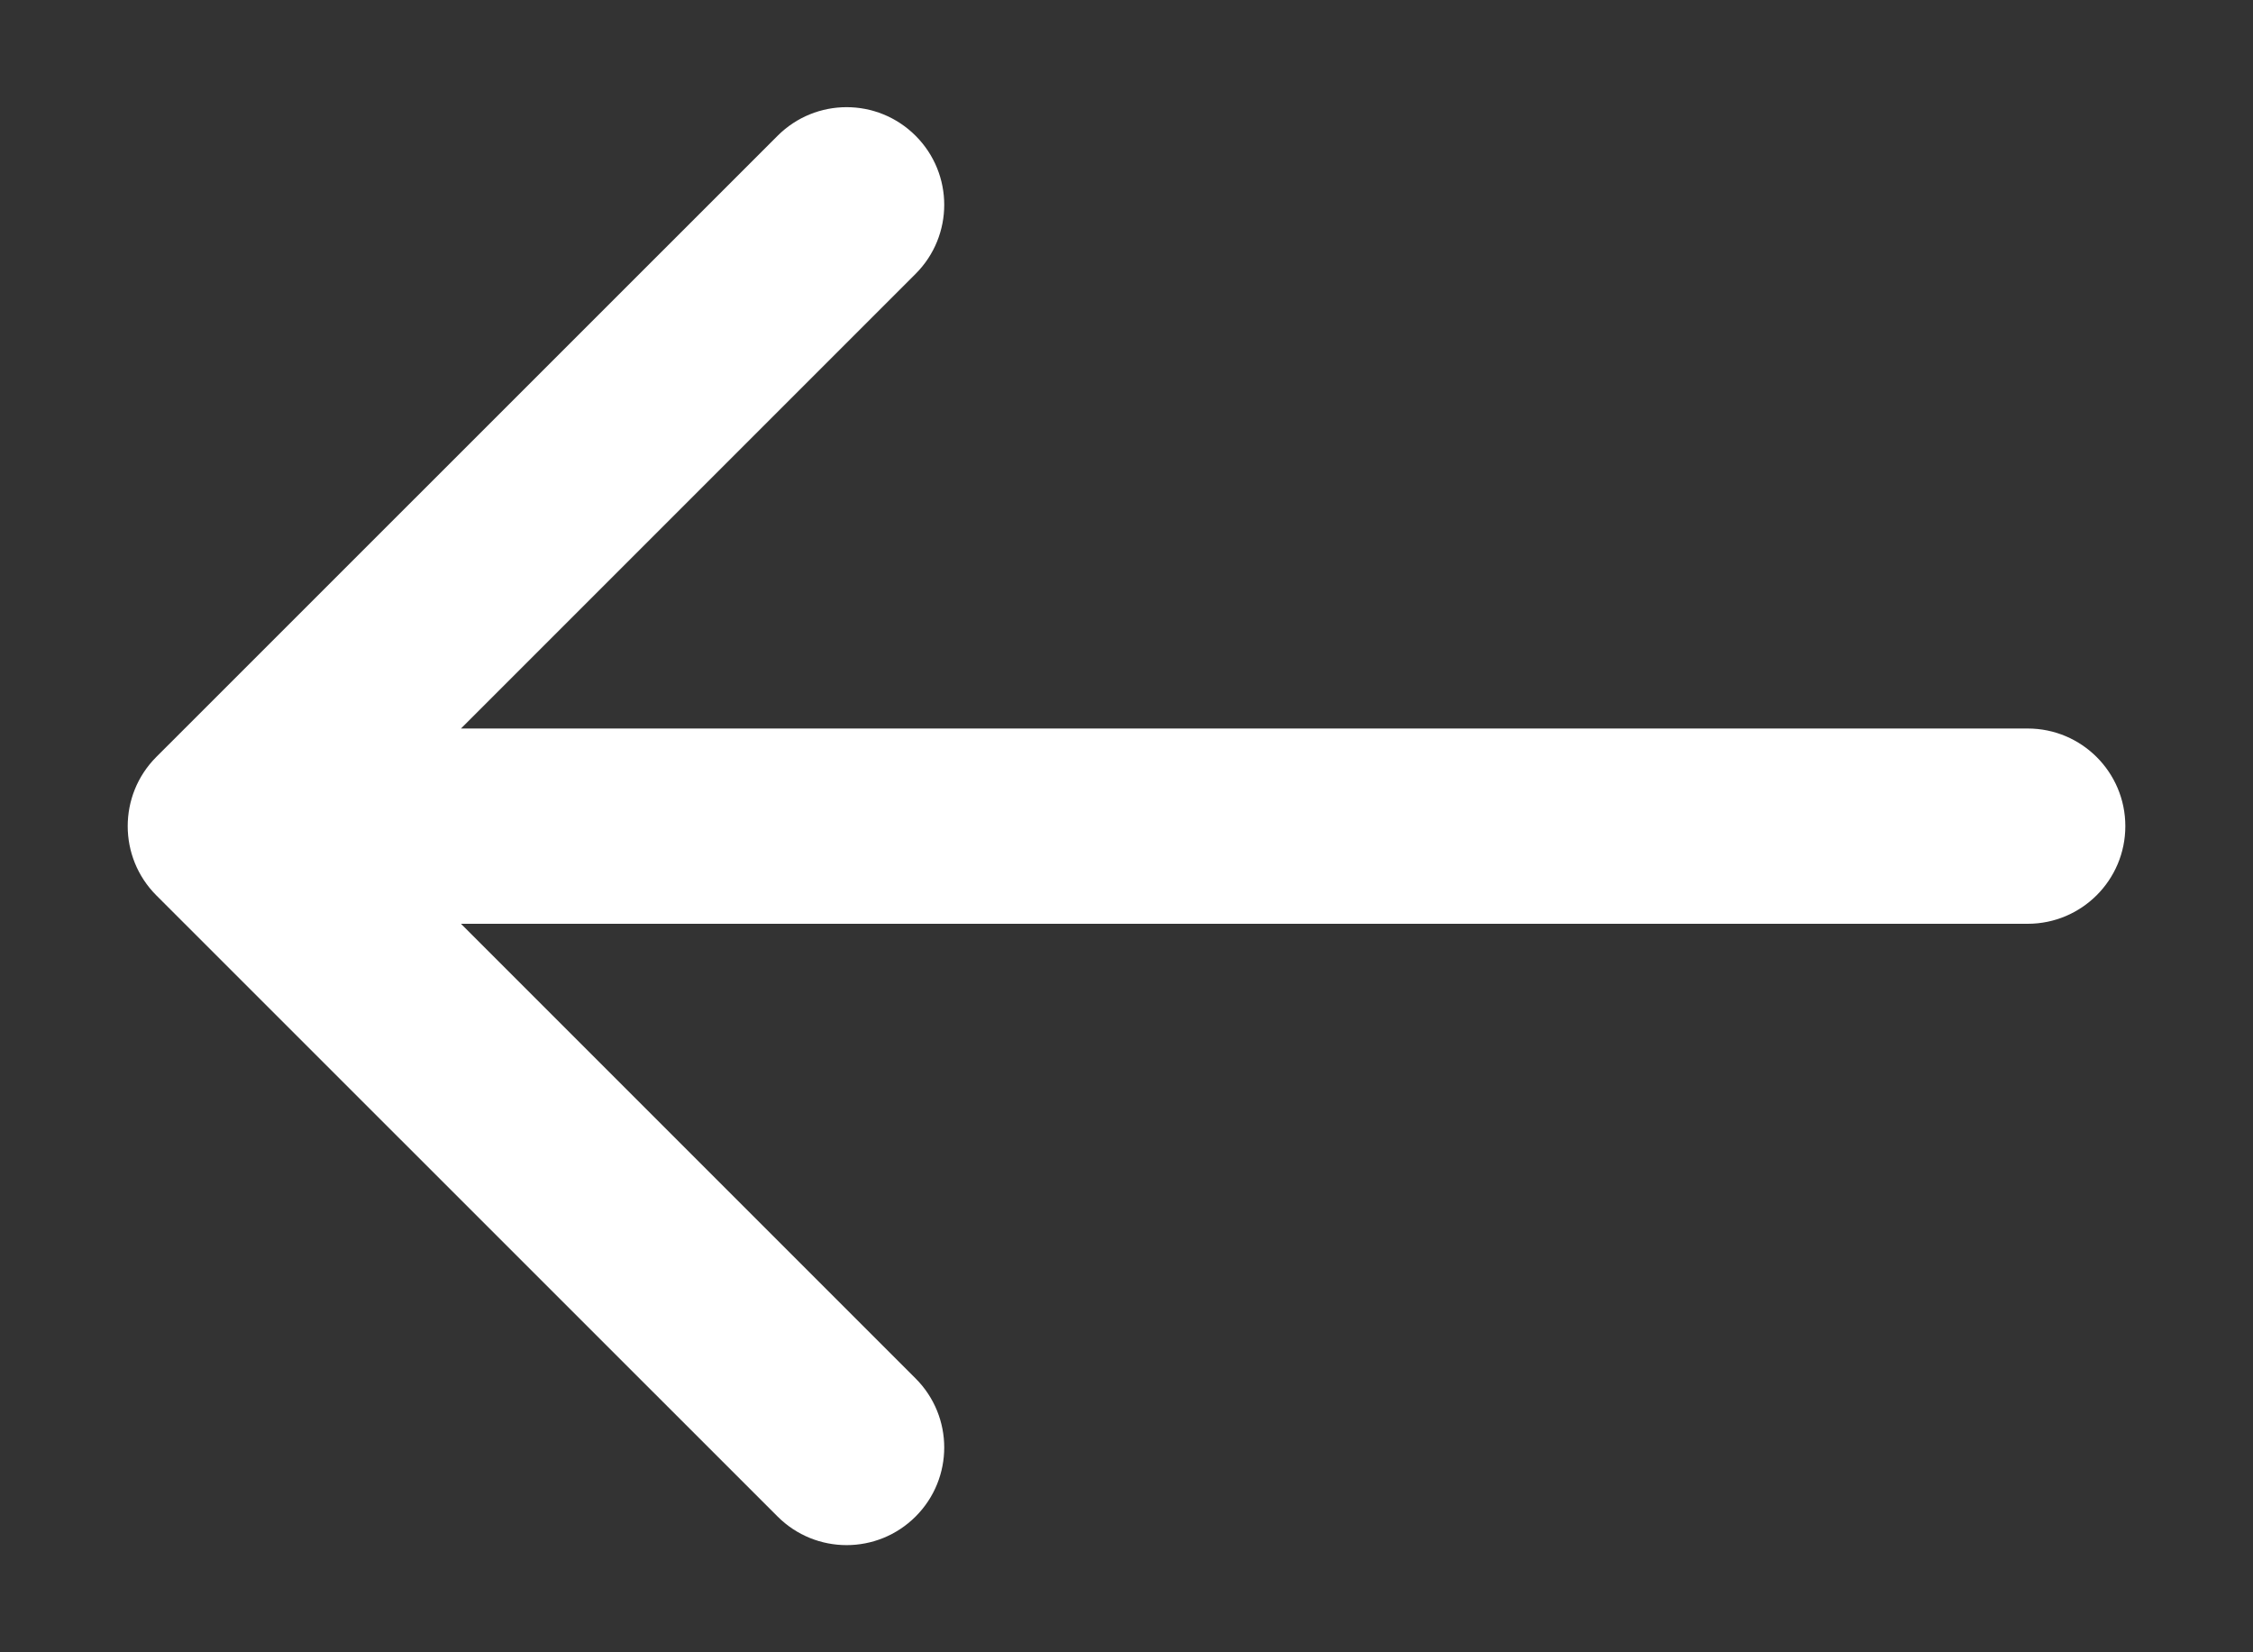 <svg width="15" height="11" viewBox="0 0 15 11" fill="none" xmlns="http://www.w3.org/2000/svg">
<rect x="0" y="0" width="15" height="11" fill="#333333" stroke="none"/>
<path d="M13.5 4.85C13.859 4.85 14.15 5.141 14.15 5.5C14.15 5.859 13.859 6.15 13.5 6.15V4.85ZM1.04 5.96C0.787 5.706 0.787 5.294 1.04 5.04L5.177 0.904C5.431 0.65 5.842 0.65 6.096 0.904C6.35 1.158 6.35 1.569 6.096 1.823L2.419 5.5L6.096 9.177C6.35 9.431 6.35 9.842 6.096 10.096C5.842 10.35 5.431 10.35 5.177 10.096L1.04 5.96ZM13.5 6.15L1.5 6.15V4.85L13.5 4.85V6.15Z" fill="white"/>
</svg>
